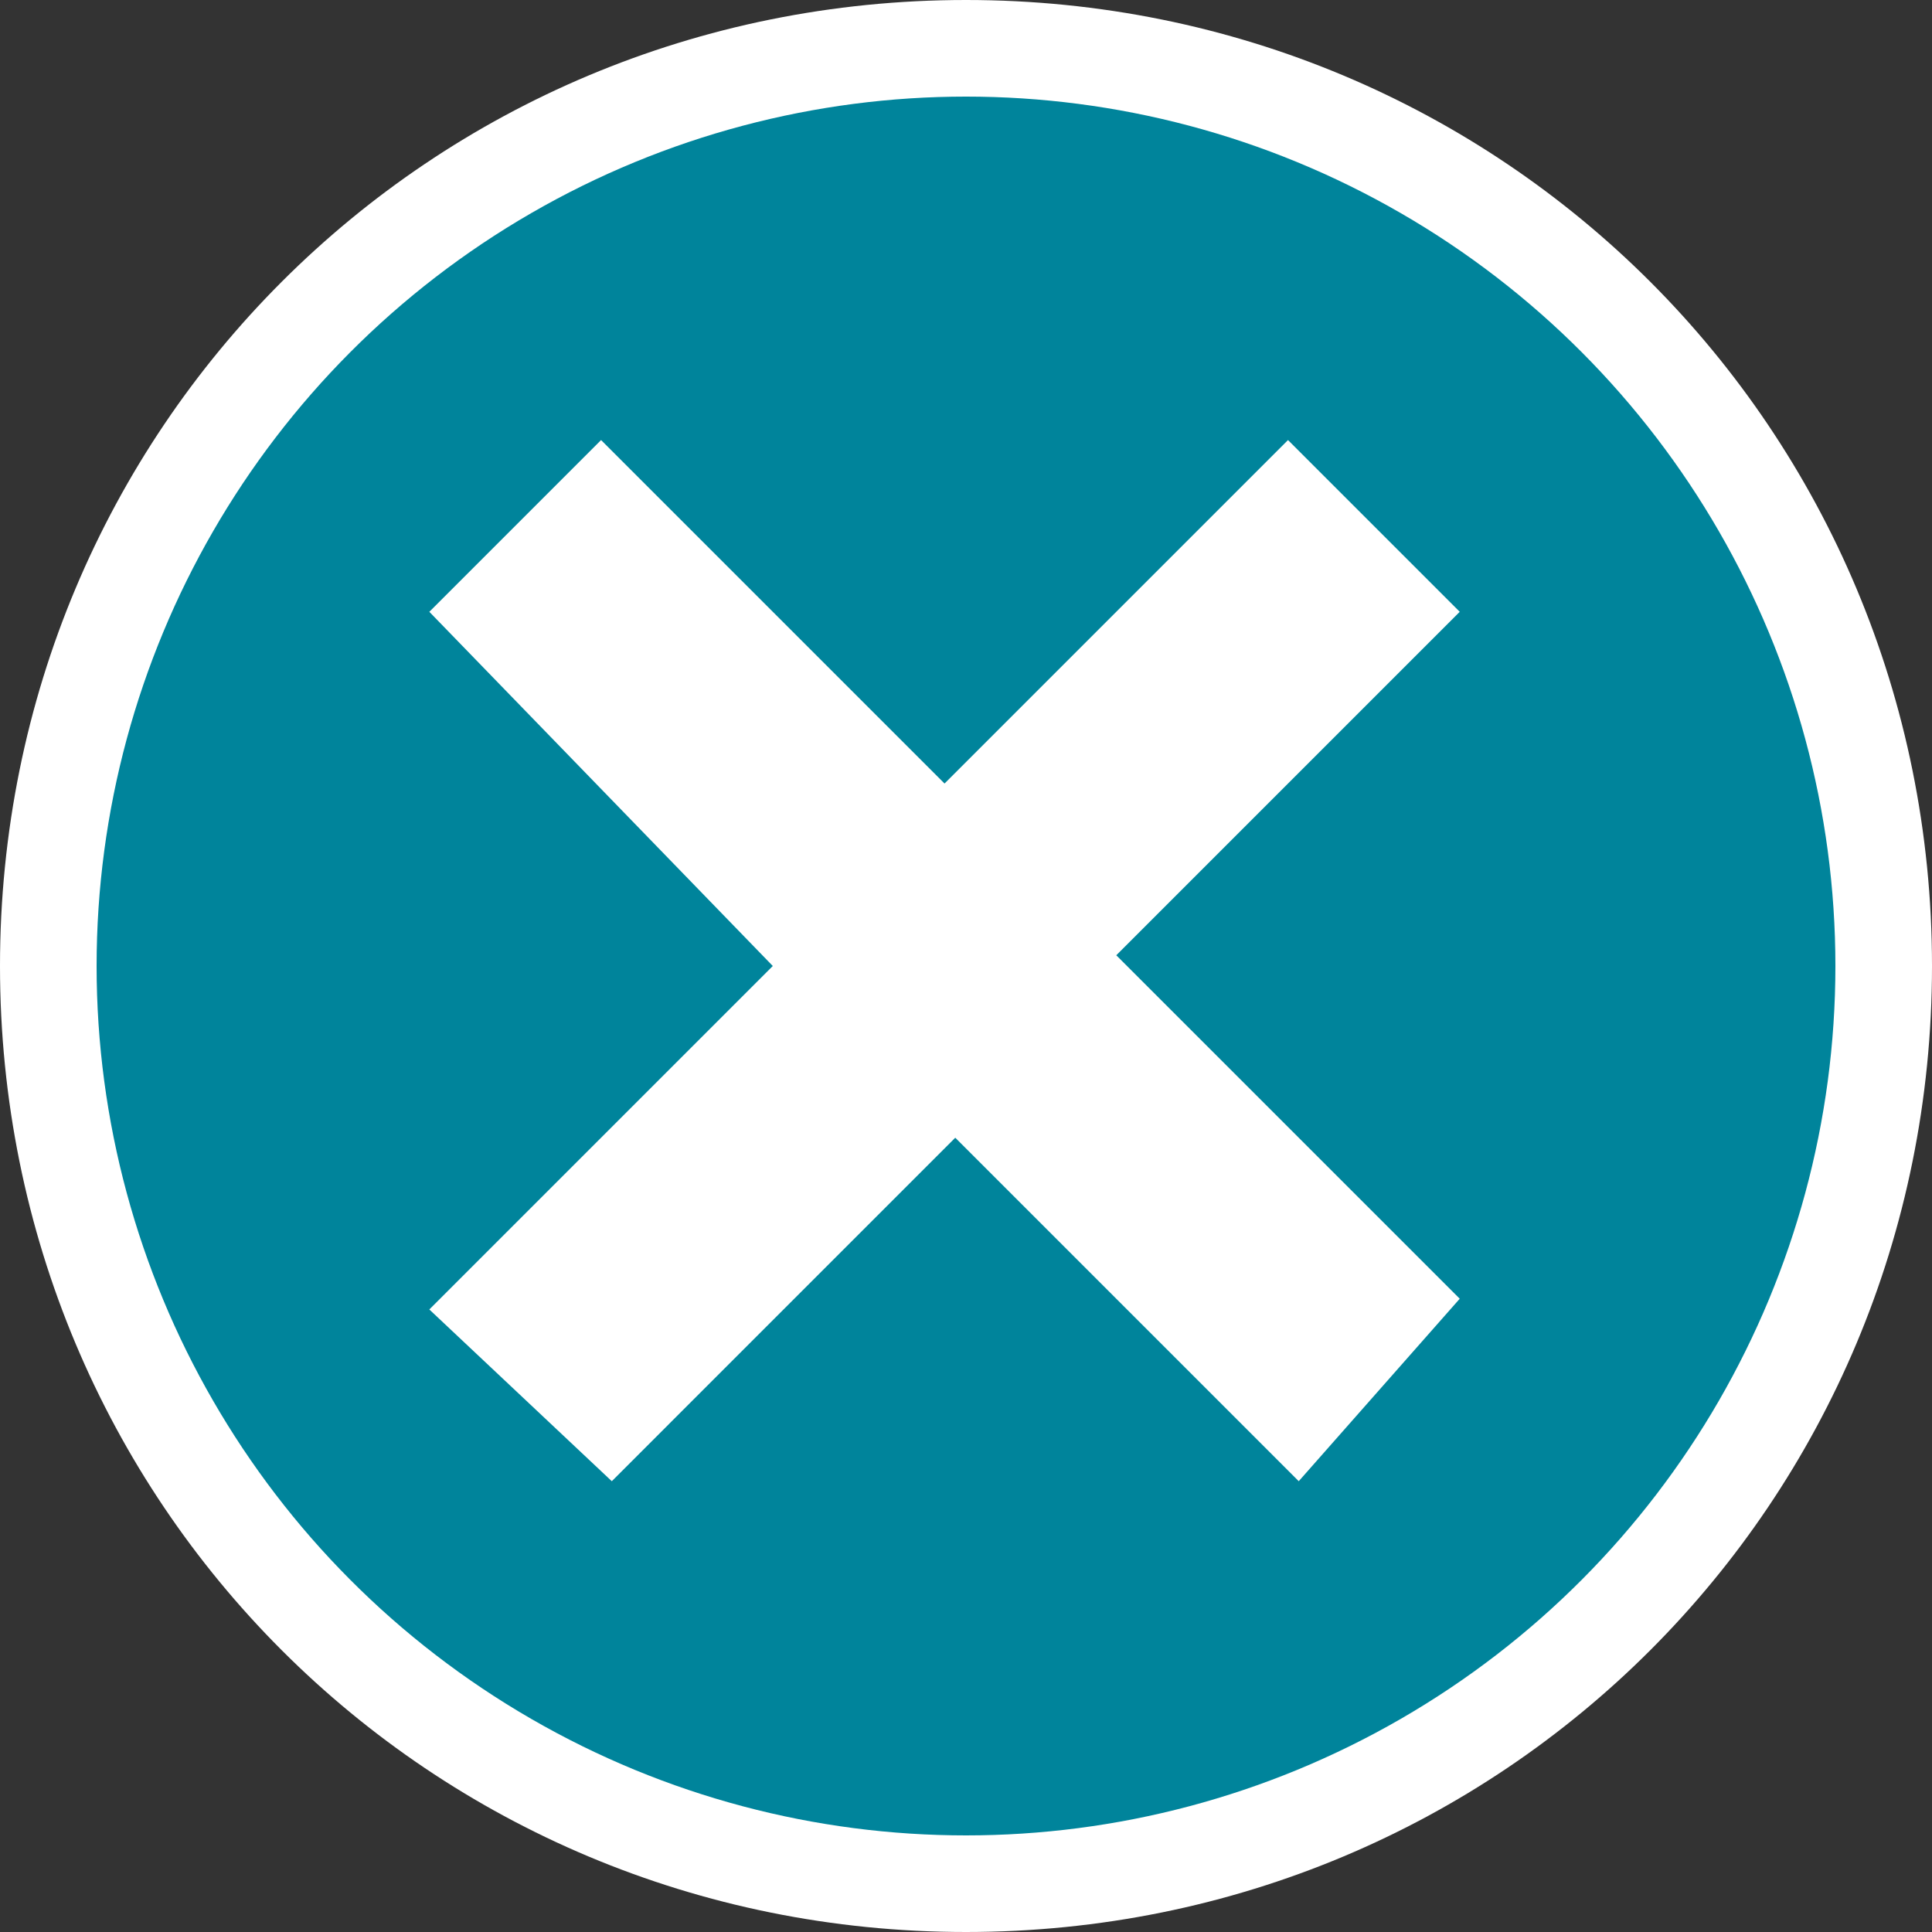 <?xml version="1.0" encoding="utf-8"?>
<!-- Generator: Adobe Illustrator 15.0.0, SVG Export Plug-In . SVG Version: 6.00 Build 0)  -->

<svg version="1.1" id="Layer_1" xmlns="http://www.w3.org/2000/svg" xmlns:xlink="http://www.w3.org/1999/xlink" x="0px" y="0px"
     width="18px" height="18px" viewBox="0 0 18 18" enable-background="new 0 0 18 18" xml:space="preserve">
<rect x="0" y="0" width="18" height="18" fill="#333333" stroke="none"/>
<g>
    <g fill="#FFFFFF">
        <path d="M9,18c-5,0-9-4-9-9s4-9,9-9s9,4,9,9S14,18,9,18z M9,1.8C5,1.8,1.8,5,1.8,9c0,4,3.2,7.2,7.2,7.2S16.2,13,16.2,9
            C16.2,5,13,1.8,9,1.8z"/>
    </g>
    <circle fill="#00849b" cx="9" cy="9" r="8.1"/>
    <polygon fill="#FFFFFF" points="13.6,5.7 12,4.1 8.8,7.3 5.6,4.1 4,5.7 7.2,9 4,12.2 5.7,13.8 8.9,10.6 12.1,13.8 13.6,12.1 
        10.4,8.9    "/>
</g>
</svg>
